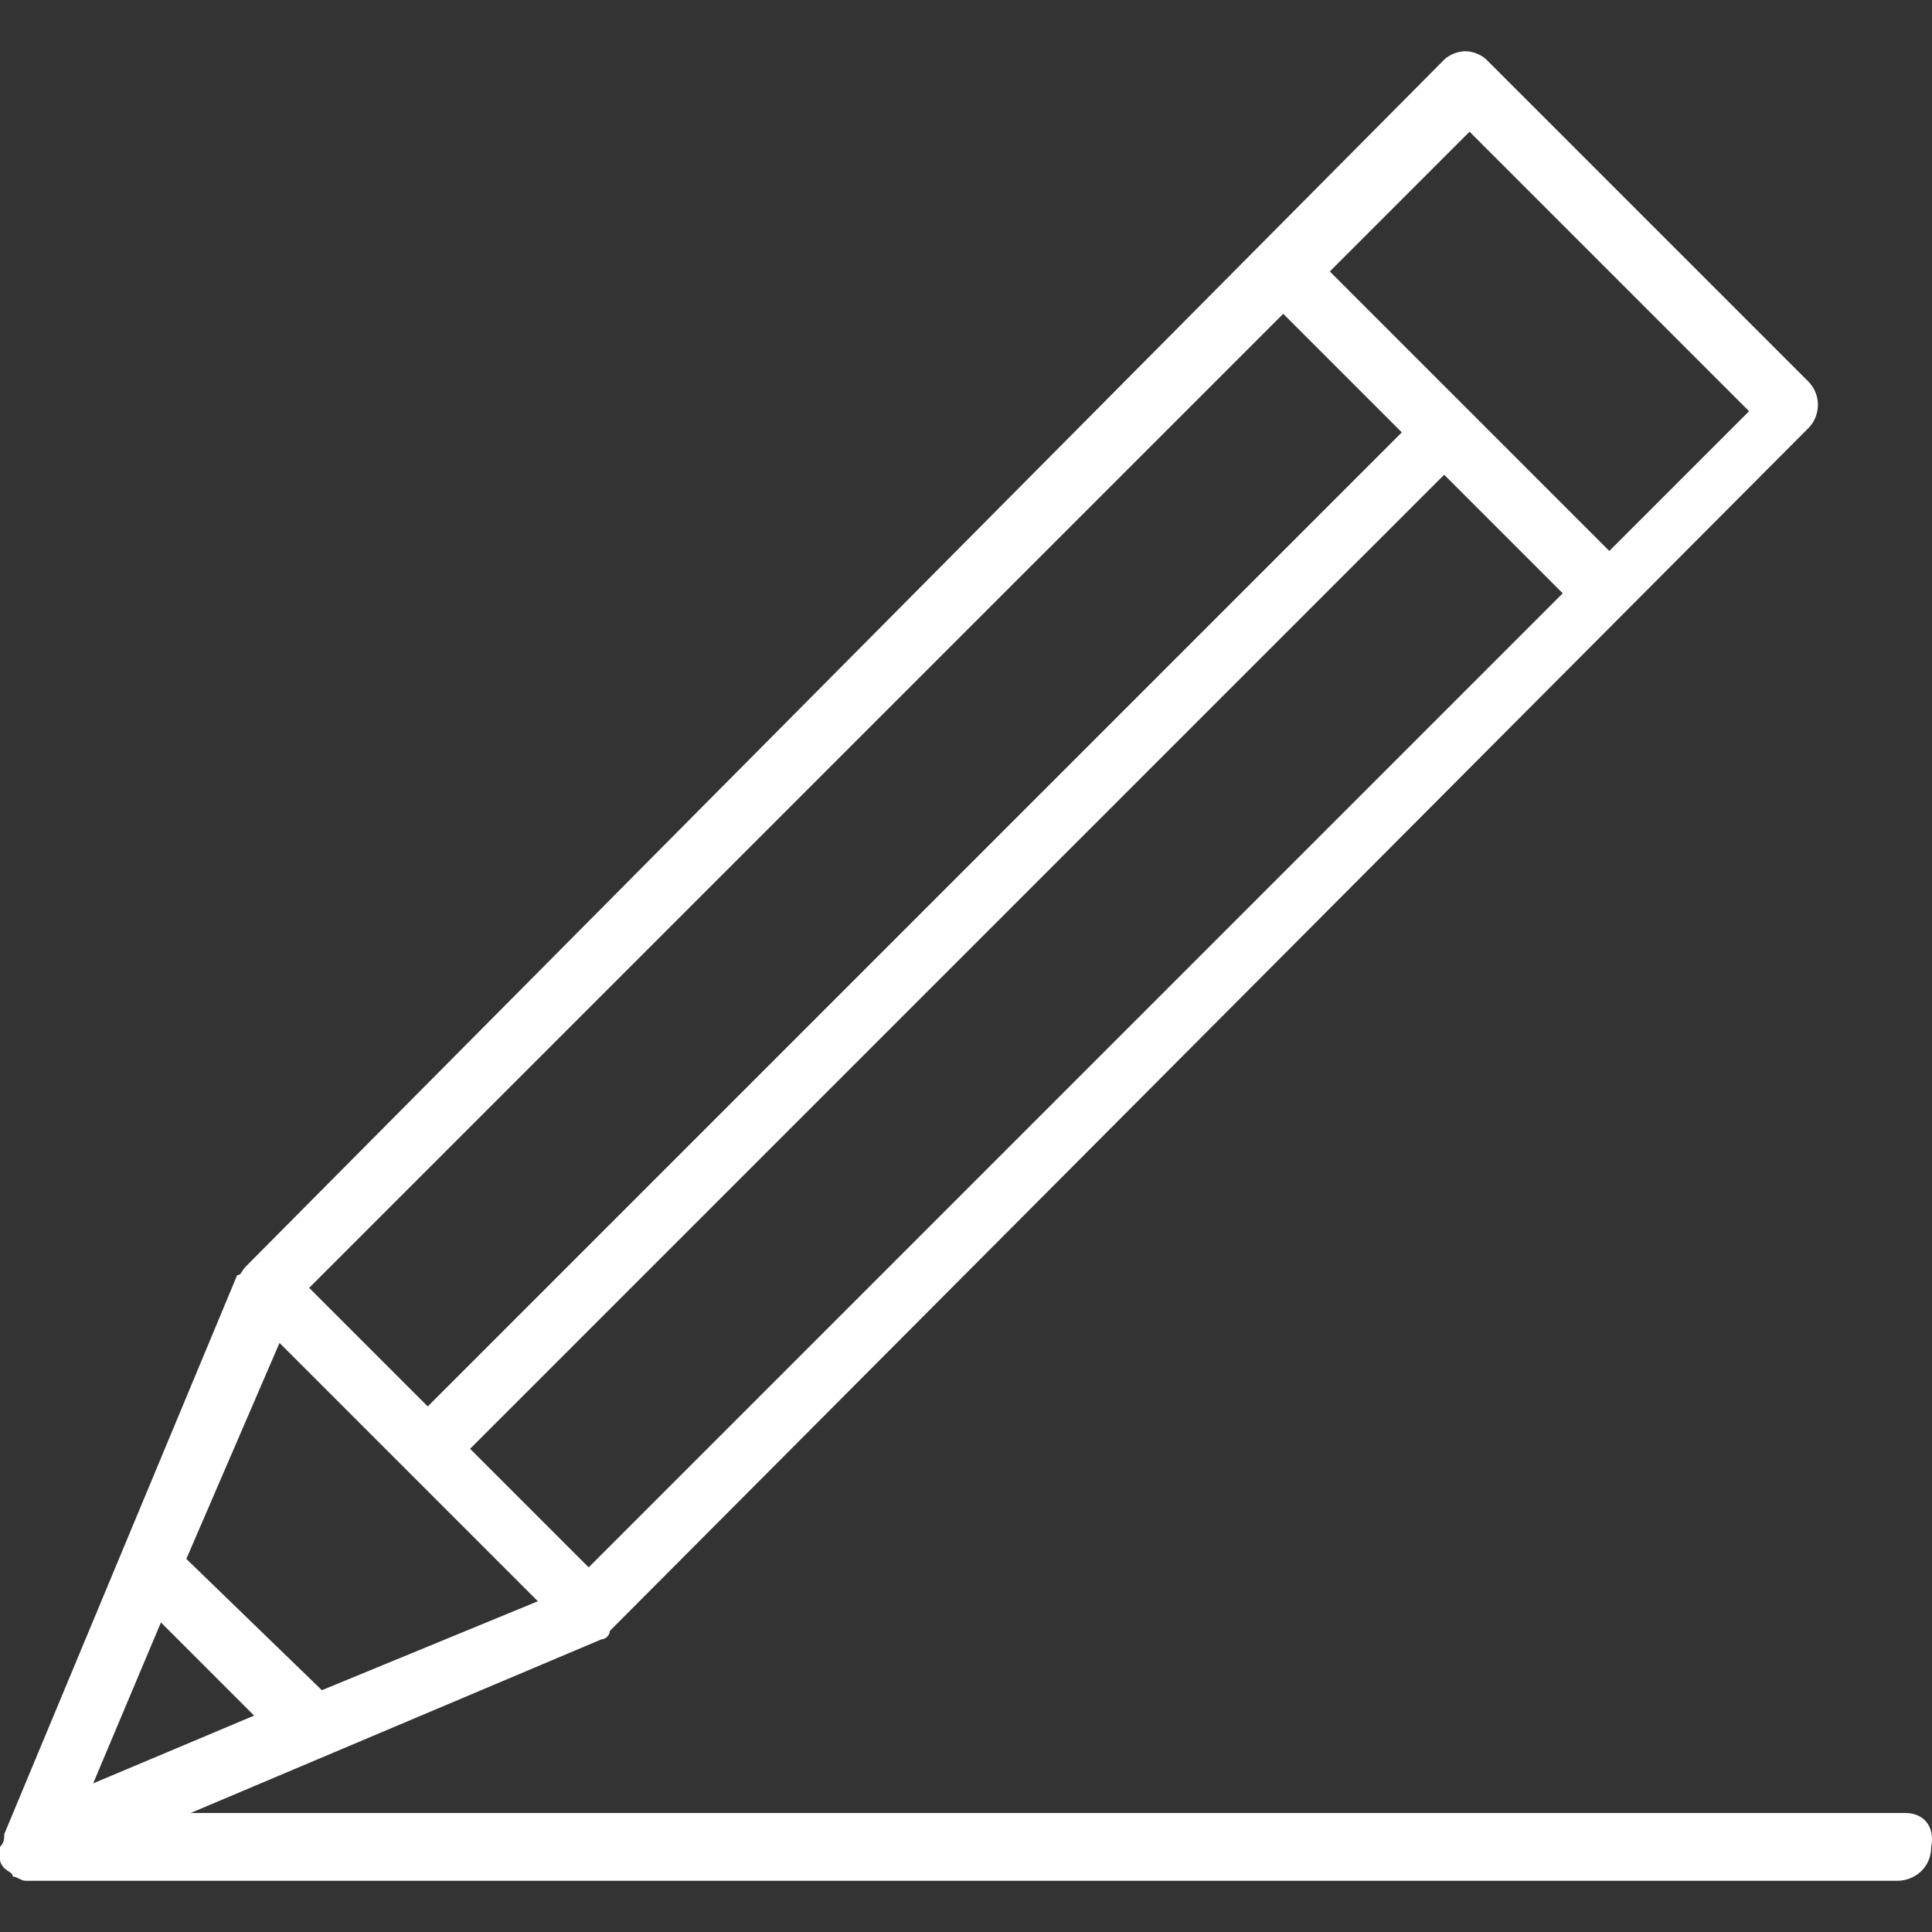 <?xml version="1.0" encoding="iso-8859-1"?>
<!-- Generator: Adobe Illustrator 19.0.0, SVG Export Plug-In . SVG Version: 6.00 Build 0)  -->
<svg fill="white" version="1.1" id="Capa_1" xmlns="http://www.w3.org/2000/svg" xmlns:xlink="http://www.w3.org/1999/xlink" x="0px" y="0px"
	 viewBox="0 0 364.955 364.955" style="enable-background:new 0 0 364.955 364.955;" xml:space="preserve">
<rect x="0" y="0" width="364.955" height="364.955" fill="#333333" stroke="none"/>
<g>
	<g>
		<path d="M360,342.478H36l77.6-32.8c0.8,0,1.6-0.8,1.6-1.6l226.4-227.2c2.4-2.4,2.4-6.4,0-8.8l-60.8-60.8c-0.8-0.8-2.4-1.6-4-1.6
			c-1.6,0-3.2,0.8-4,1.6l-226.4,228c-0.8,0.8-0.8,1.6-1.6,1.6l-44,105.6c0,0.8,0,1.6-0.8,2.4c0,0.8,0,0.8,0,1.6c0,0,0,0,0,0.8
			s0.8,1.6,0.8,1.6c0.8,0.8,1.6,0.8,1.6,1.6c0.8,0,1.6,0.8,2.4,0.8h353.6c3.2,0,6.4-2.4,6.4-6.4
			C365.6,344.878,363.2,342.478,360,342.478z M111.2,296.078l-22.4-22.4l184-184l22.4,22.4L111.2,296.078z M277.6,24.878l52.8,52.8
			l-26.4,26.4l-52.8-52.8L277.6,24.878z M242.4,59.278l22.4,22.4l-184,184l-22.4-22.4L242.4,59.278z M52.8,253.678l48.8,48.8
			l-40.8,16.8l-25.6-24.8L52.8,253.678z M30.4,306.478l17.6,17.6l-30.4,12.8L30.4,306.478z"/>
	</g>
</g>
<g>
</g>
<g>
</g>
<g>
</g>
<g>
</g>
<g>
</g>
<g>
</g>
<g>
</g>
<g>
</g>
<g>
</g>
<g>
</g>
<g>
</g>
<g>
</g>
<g>
</g>
<g>
</g>
<g>
</g>
</svg>
